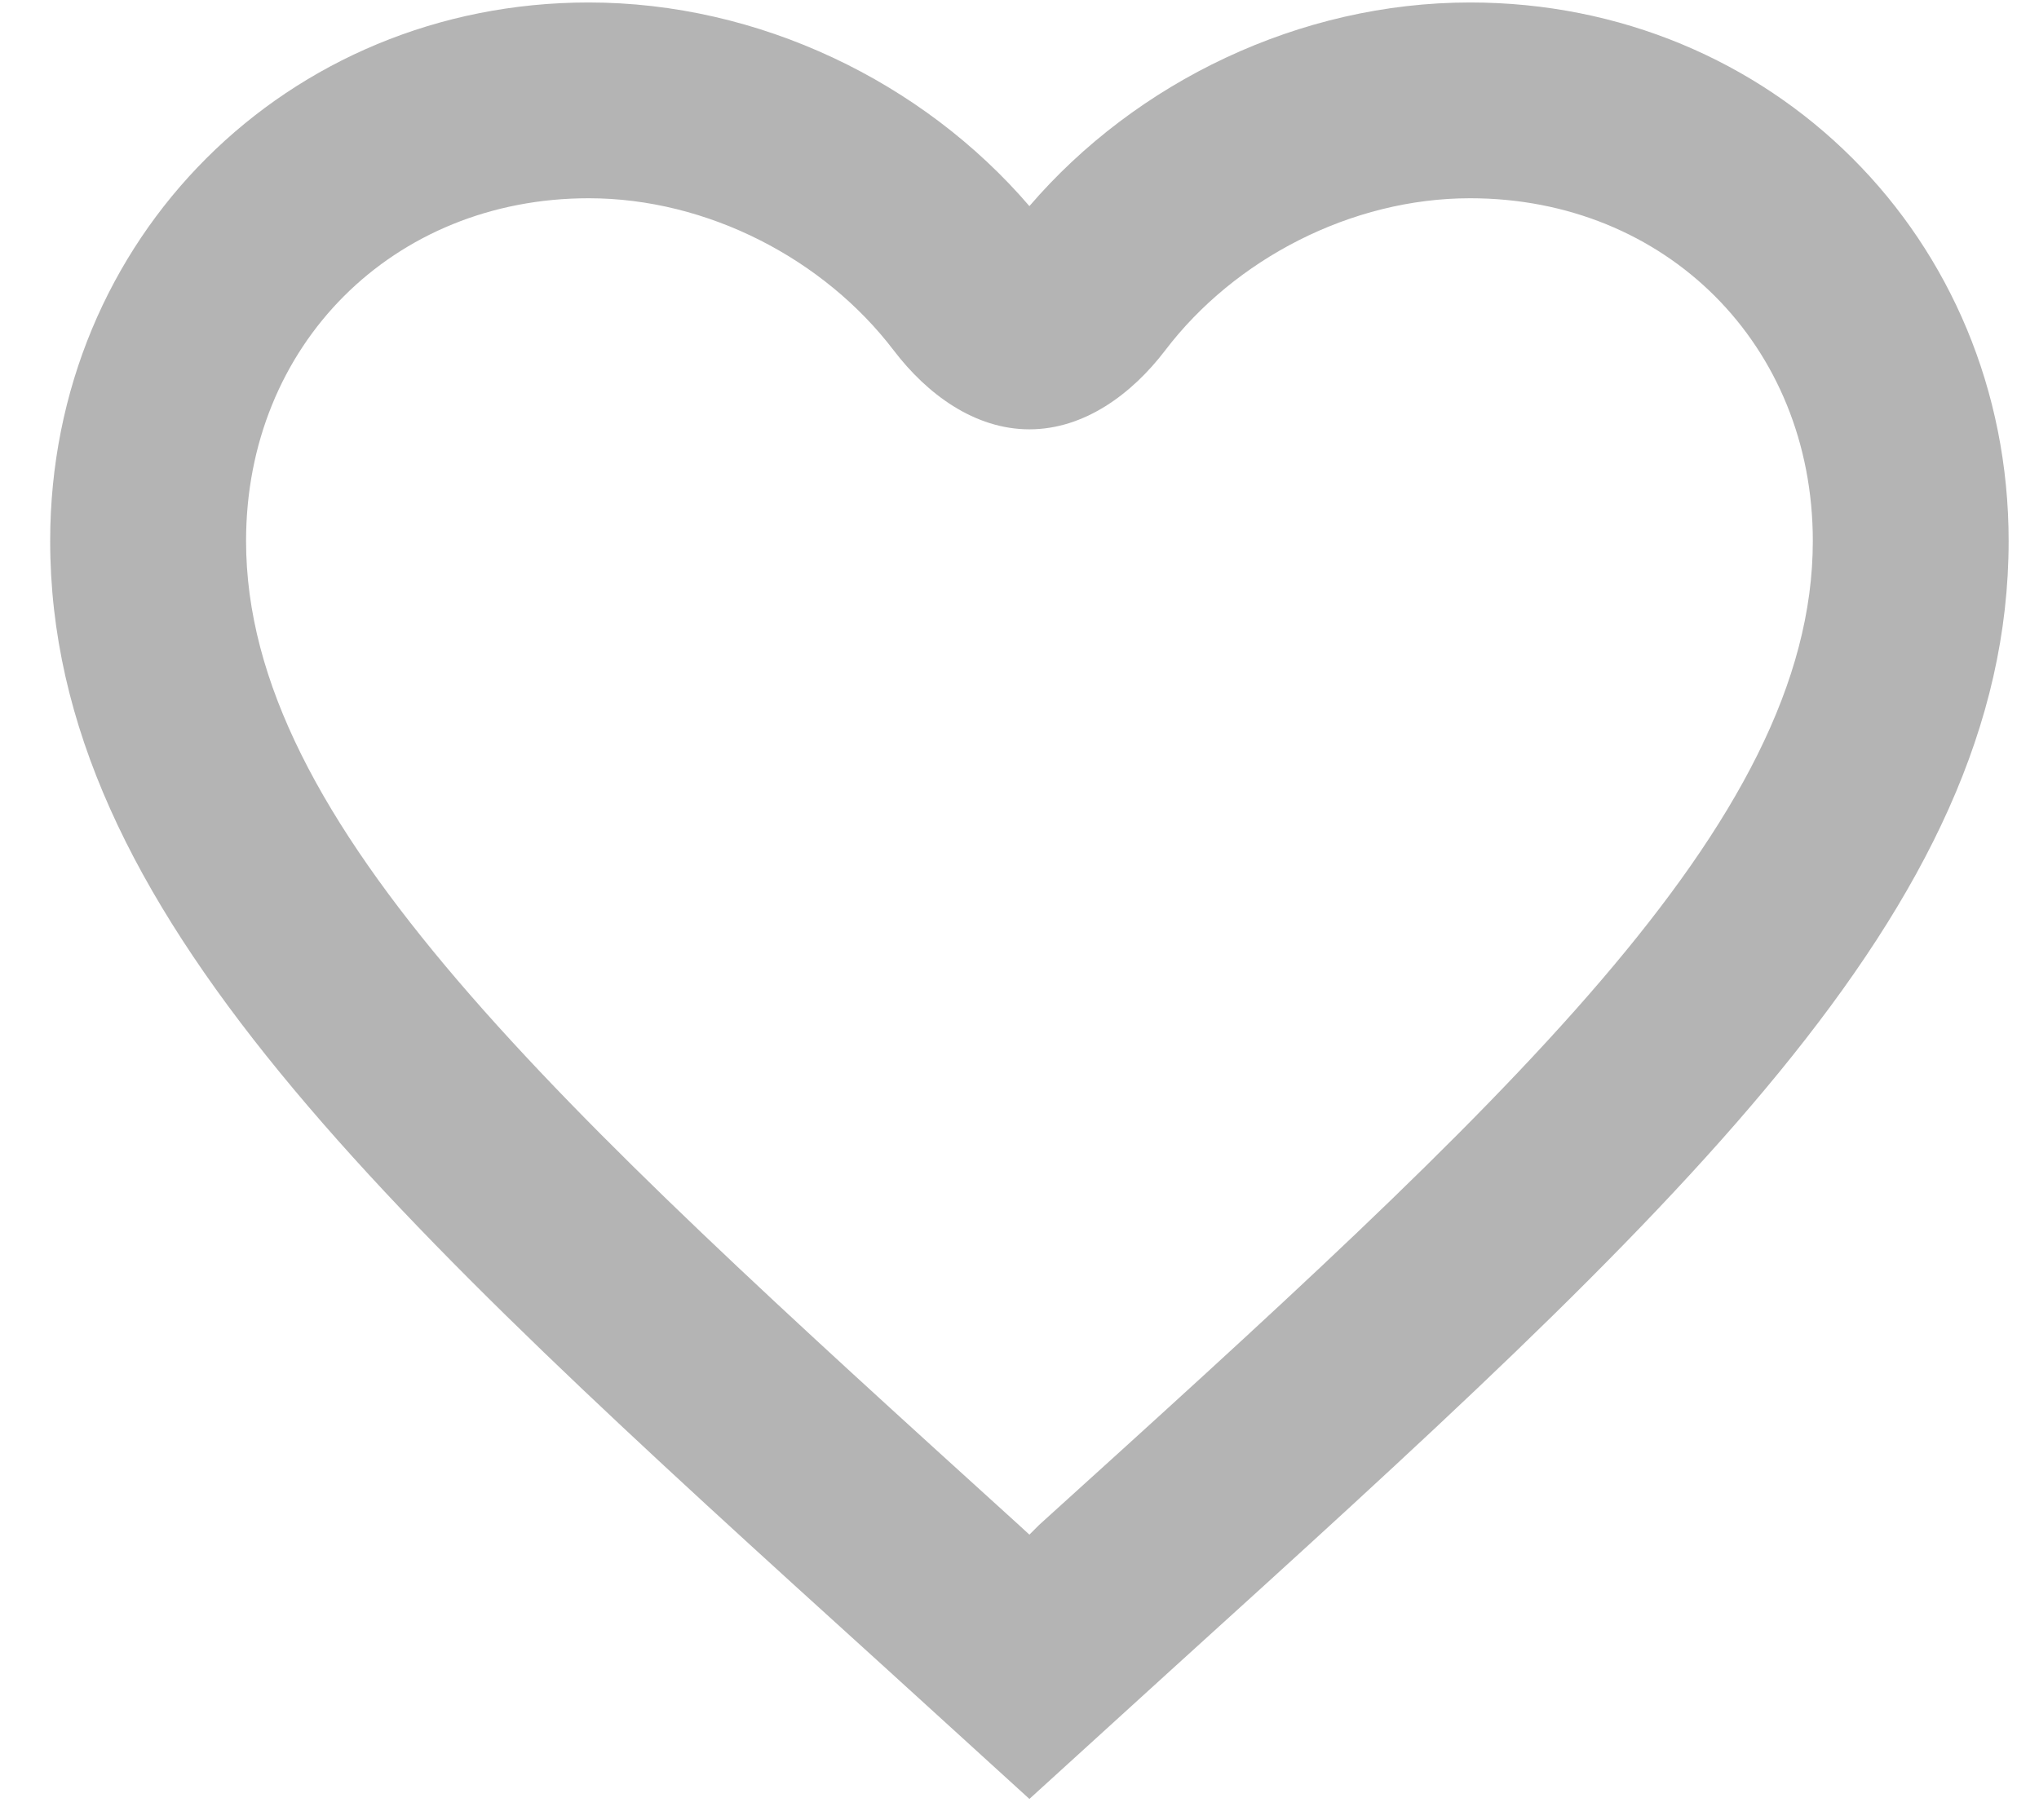 <svg width="28" height="25" viewBox="0 0 28 25" fill="none" xmlns="http://www.w3.org/2000/svg">
<path d="M14.271 20.944L14.136 21.079L13.989 20.944C7.601 15.149 3.379 11.316 3.379 7.43C3.379 4.74 5.396 2.723 8.085 2.723C9.719 2.723 11.319 3.56 12.272 4.812C12.729 5.412 13.382 5.897 14.136 5.897C14.89 5.897 15.544 5.412 16.001 4.812C16.953 3.56 18.554 2.723 20.188 2.723C22.877 2.723 24.894 4.74 24.894 7.43C24.894 11.316 20.672 15.149 14.271 20.944ZM20.188 0.034C17.848 0.034 15.602 1.123 14.136 2.831C12.671 1.123 10.425 0.034 8.085 0.034C3.944 0.034 0.689 3.275 0.689 7.43C0.689 12.499 5.261 16.654 12.187 22.934L14.136 24.709L16.086 22.934C23.011 16.654 27.583 12.499 27.583 7.43C27.583 3.275 24.329 0.034 20.188 0.034Z" fill="#B4B4B4"/>
</svg>
